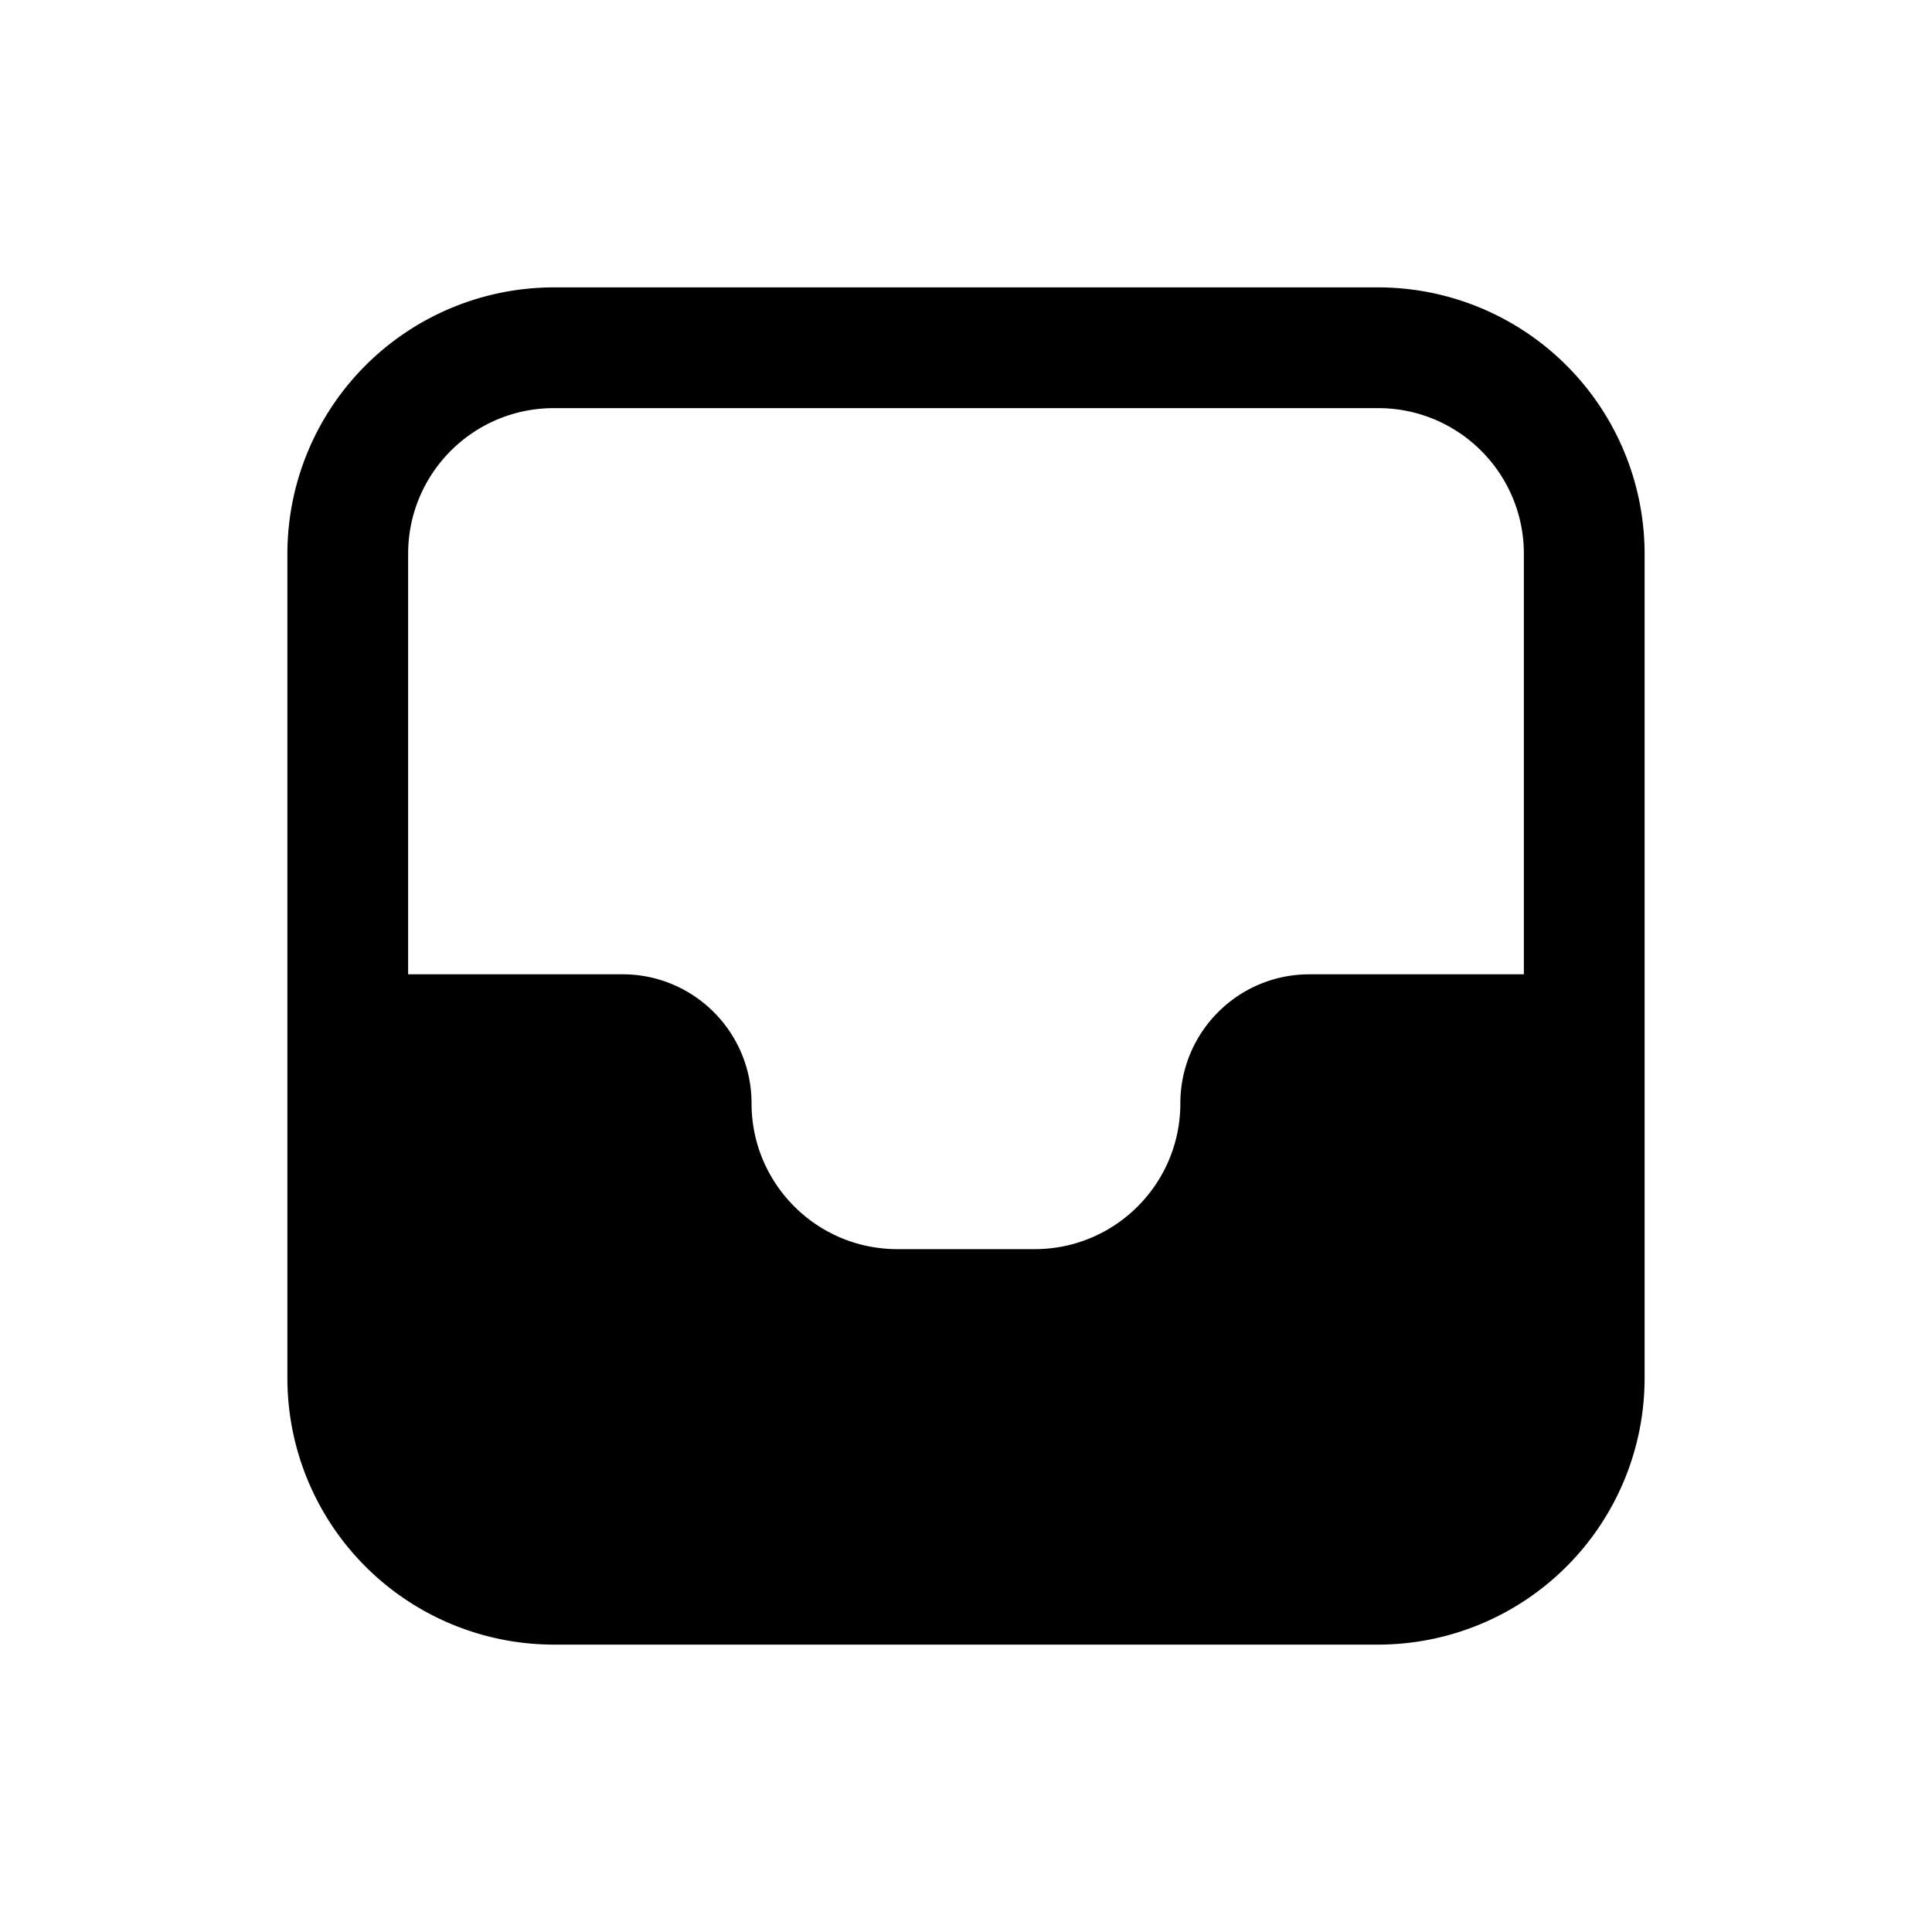 <svg xmlns="http://www.w3.org/2000/svg" width="20" height="20" fill="none" class="persona-icon" viewBox="0 0 20 20"><path fill="currentColor" fill-rule="evenodd" d="M5.733 2.975h8.534a2.76 2.76 0 0 1 2.758 2.758v8.534a2.76 2.76 0 0 1-2.758 2.758H5.733a2.76 2.76 0 0 1-2.758-2.758V5.733a2.76 2.76 0 0 1 2.758-2.758m7.822 7.111h2.22V5.733c0-.833-.675-1.508-1.508-1.508H5.733c-.833 0-1.508.675-1.508 1.508v4.353h2.22c.737 0 1.335.598 1.335 1.336 0 .833.676 1.509 1.509 1.509h1.422c.833 0 1.508-.676 1.508-1.509 0-.738.598-1.336 1.336-1.336" clip-rule="evenodd"/></svg>